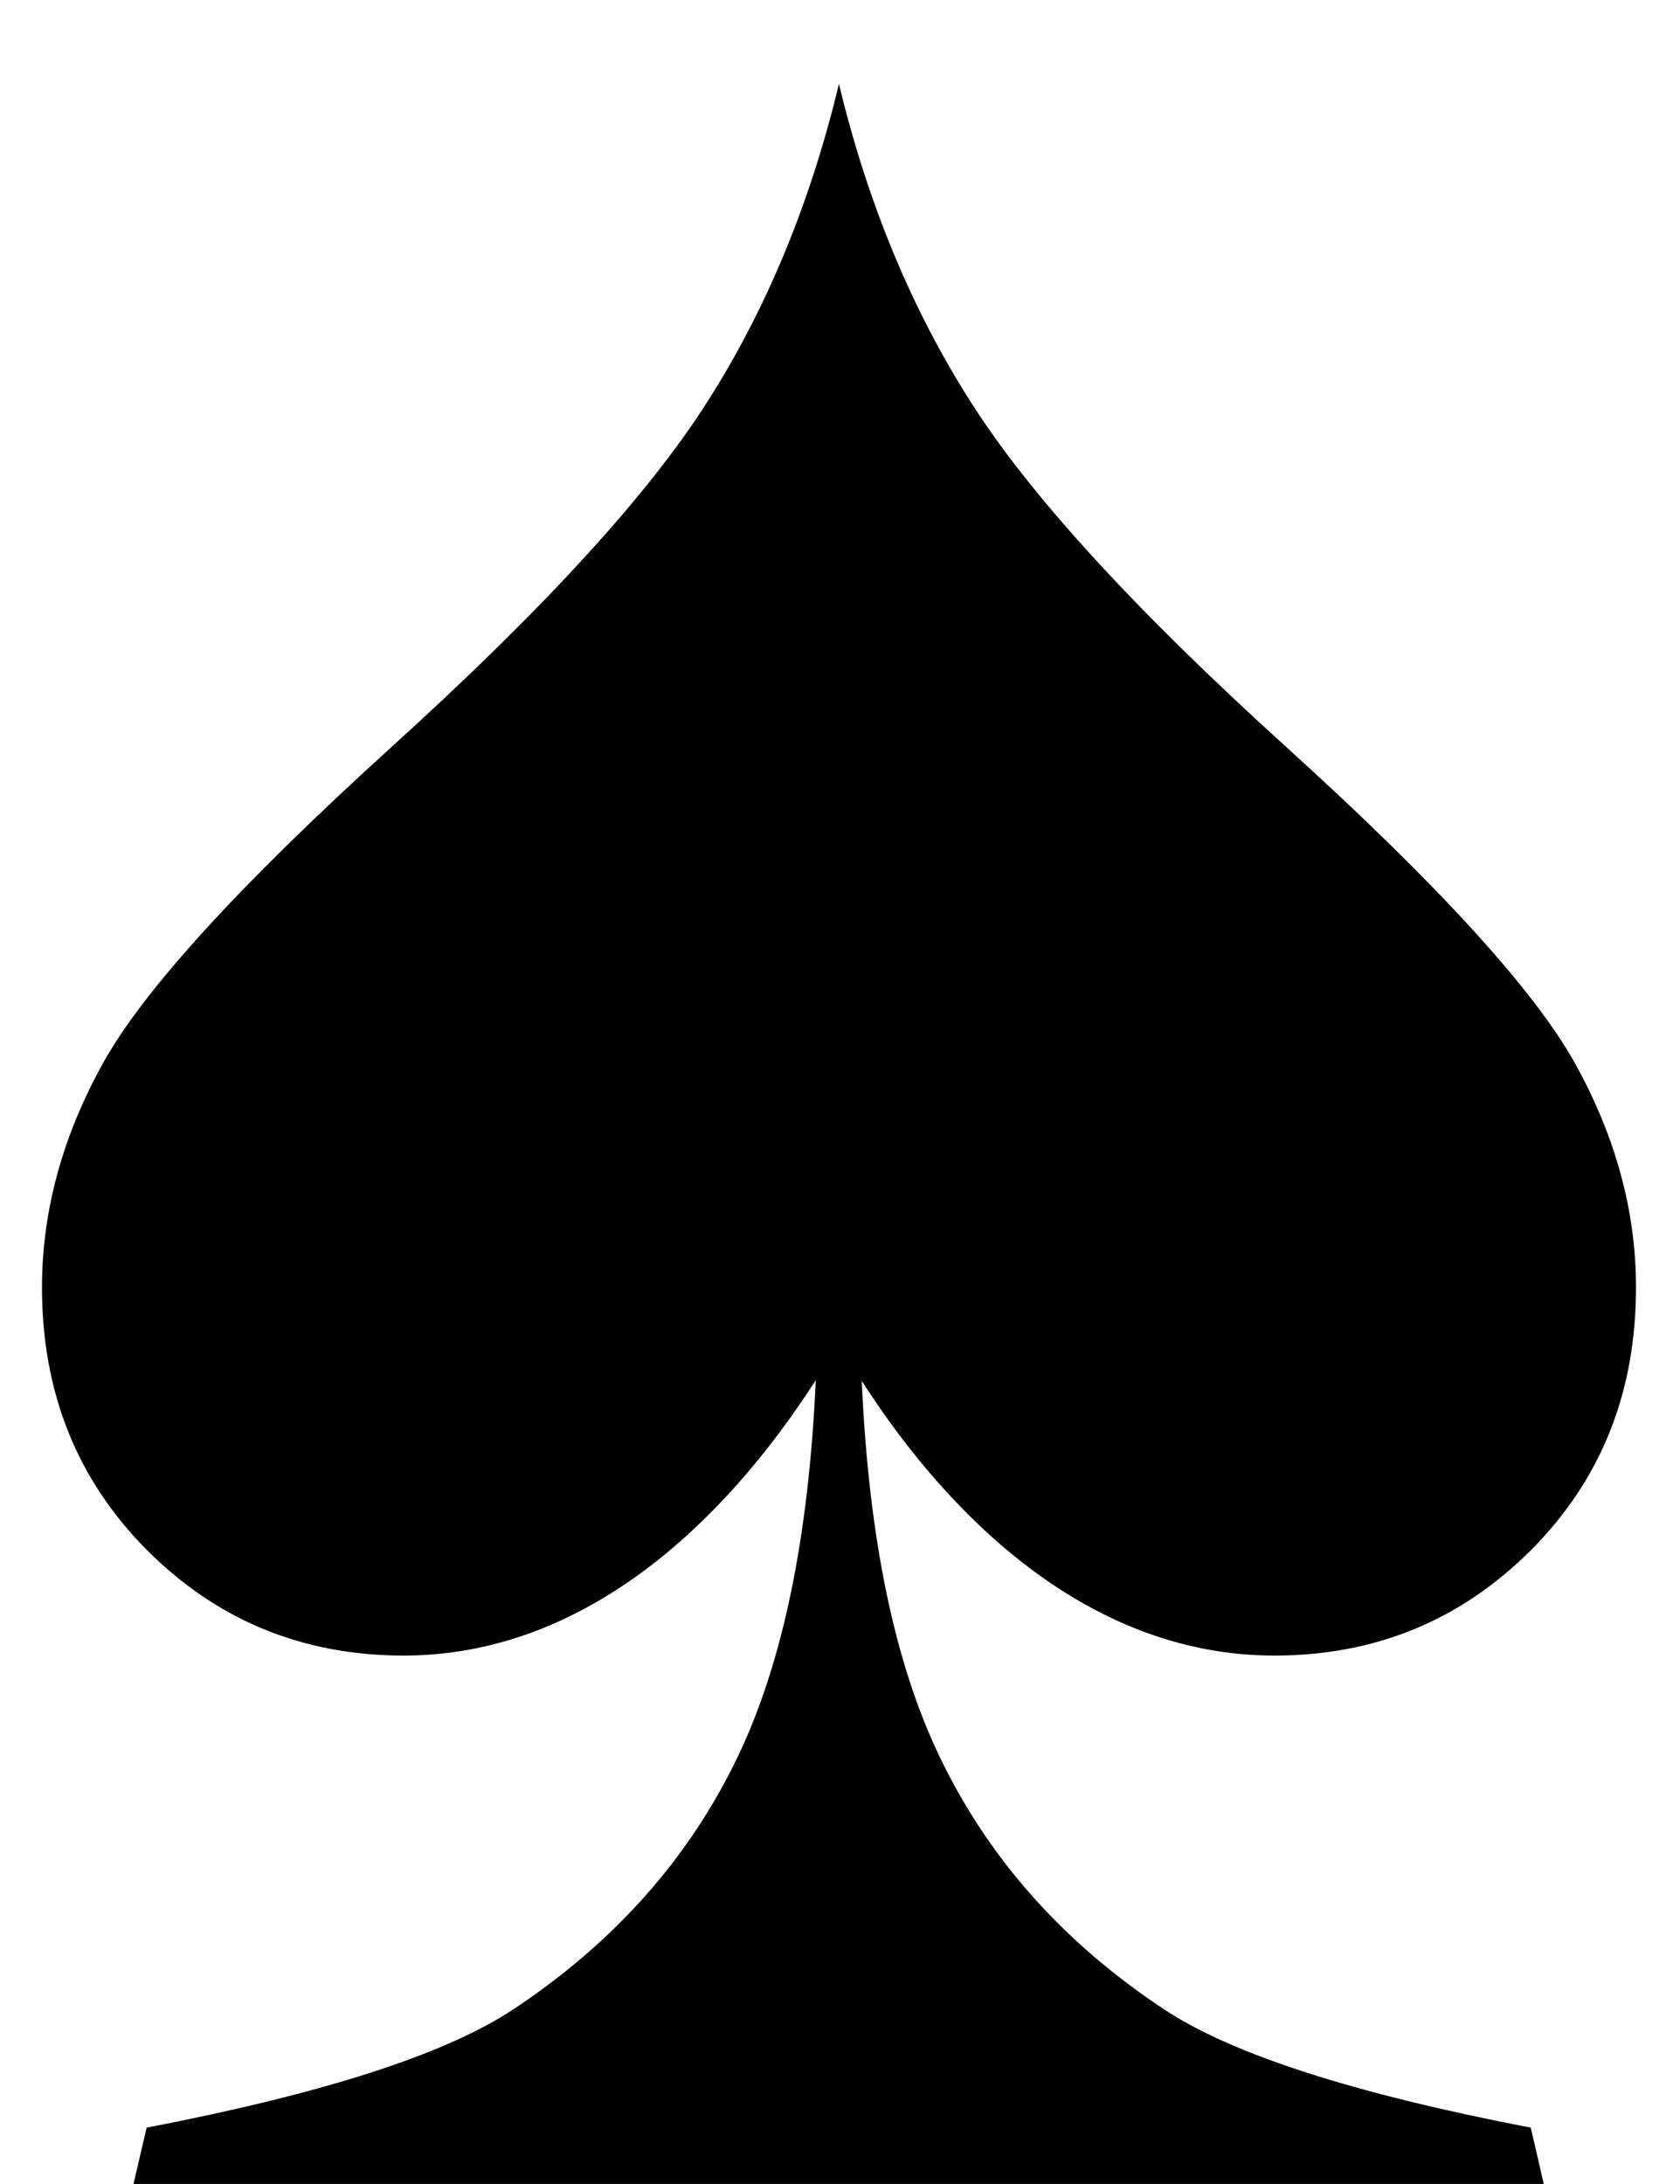 <!-- Generated by IcoMoon.io -->
<svg version="1.1" xmlns="http://www.w3.org/2000/svg" width="394" height="512" viewBox="0 0 394 512">
<title>SymbolPurpleSpade</title>
<path d="M196.748 19.695c-6.668 27.769-16.937 52.697-30.836 74.473-13.87 21.861-38.573 48.786-74.192 81.057-35.535 32.243-58.127 56.974-67.636 74.164s-14.236 34.69-14.236 52.443c0 24.675 8.243 45.156 24.675 61.644 16.431 16.431 36.491 24.675 60.153 24.675 42.287 0 75.036-30.949 96.644-64.57-1.66 36.829-7.709 66.258-18.344 88.372-11.423 23.802-28.951 43.469-52.584 59.139-15.924 10.55-44.622 19.779-86.008 27.741l-3.067 13.195h330.726l-3.038-13.195c-41.414-7.962-70.084-17.19-86.008-27.741-23.661-15.671-41.161-35.337-52.584-59.139-10.635-22.029-16.684-51.43-18.316-88.203 21.579 33.621 54.47 64.401 96.756 64.401 23.661 0 43.693-8.243 60.153-24.675 16.459-16.487 24.675-36.969 24.675-61.644 0-17.753-4.726-35.225-14.236-52.416-9.538-17.19-32.074-41.921-67.692-74.192s-60.293-59.196-74.135-81.057c-13.899-21.776-24.168-46.704-30.864-74.473z"></path>
</svg>
